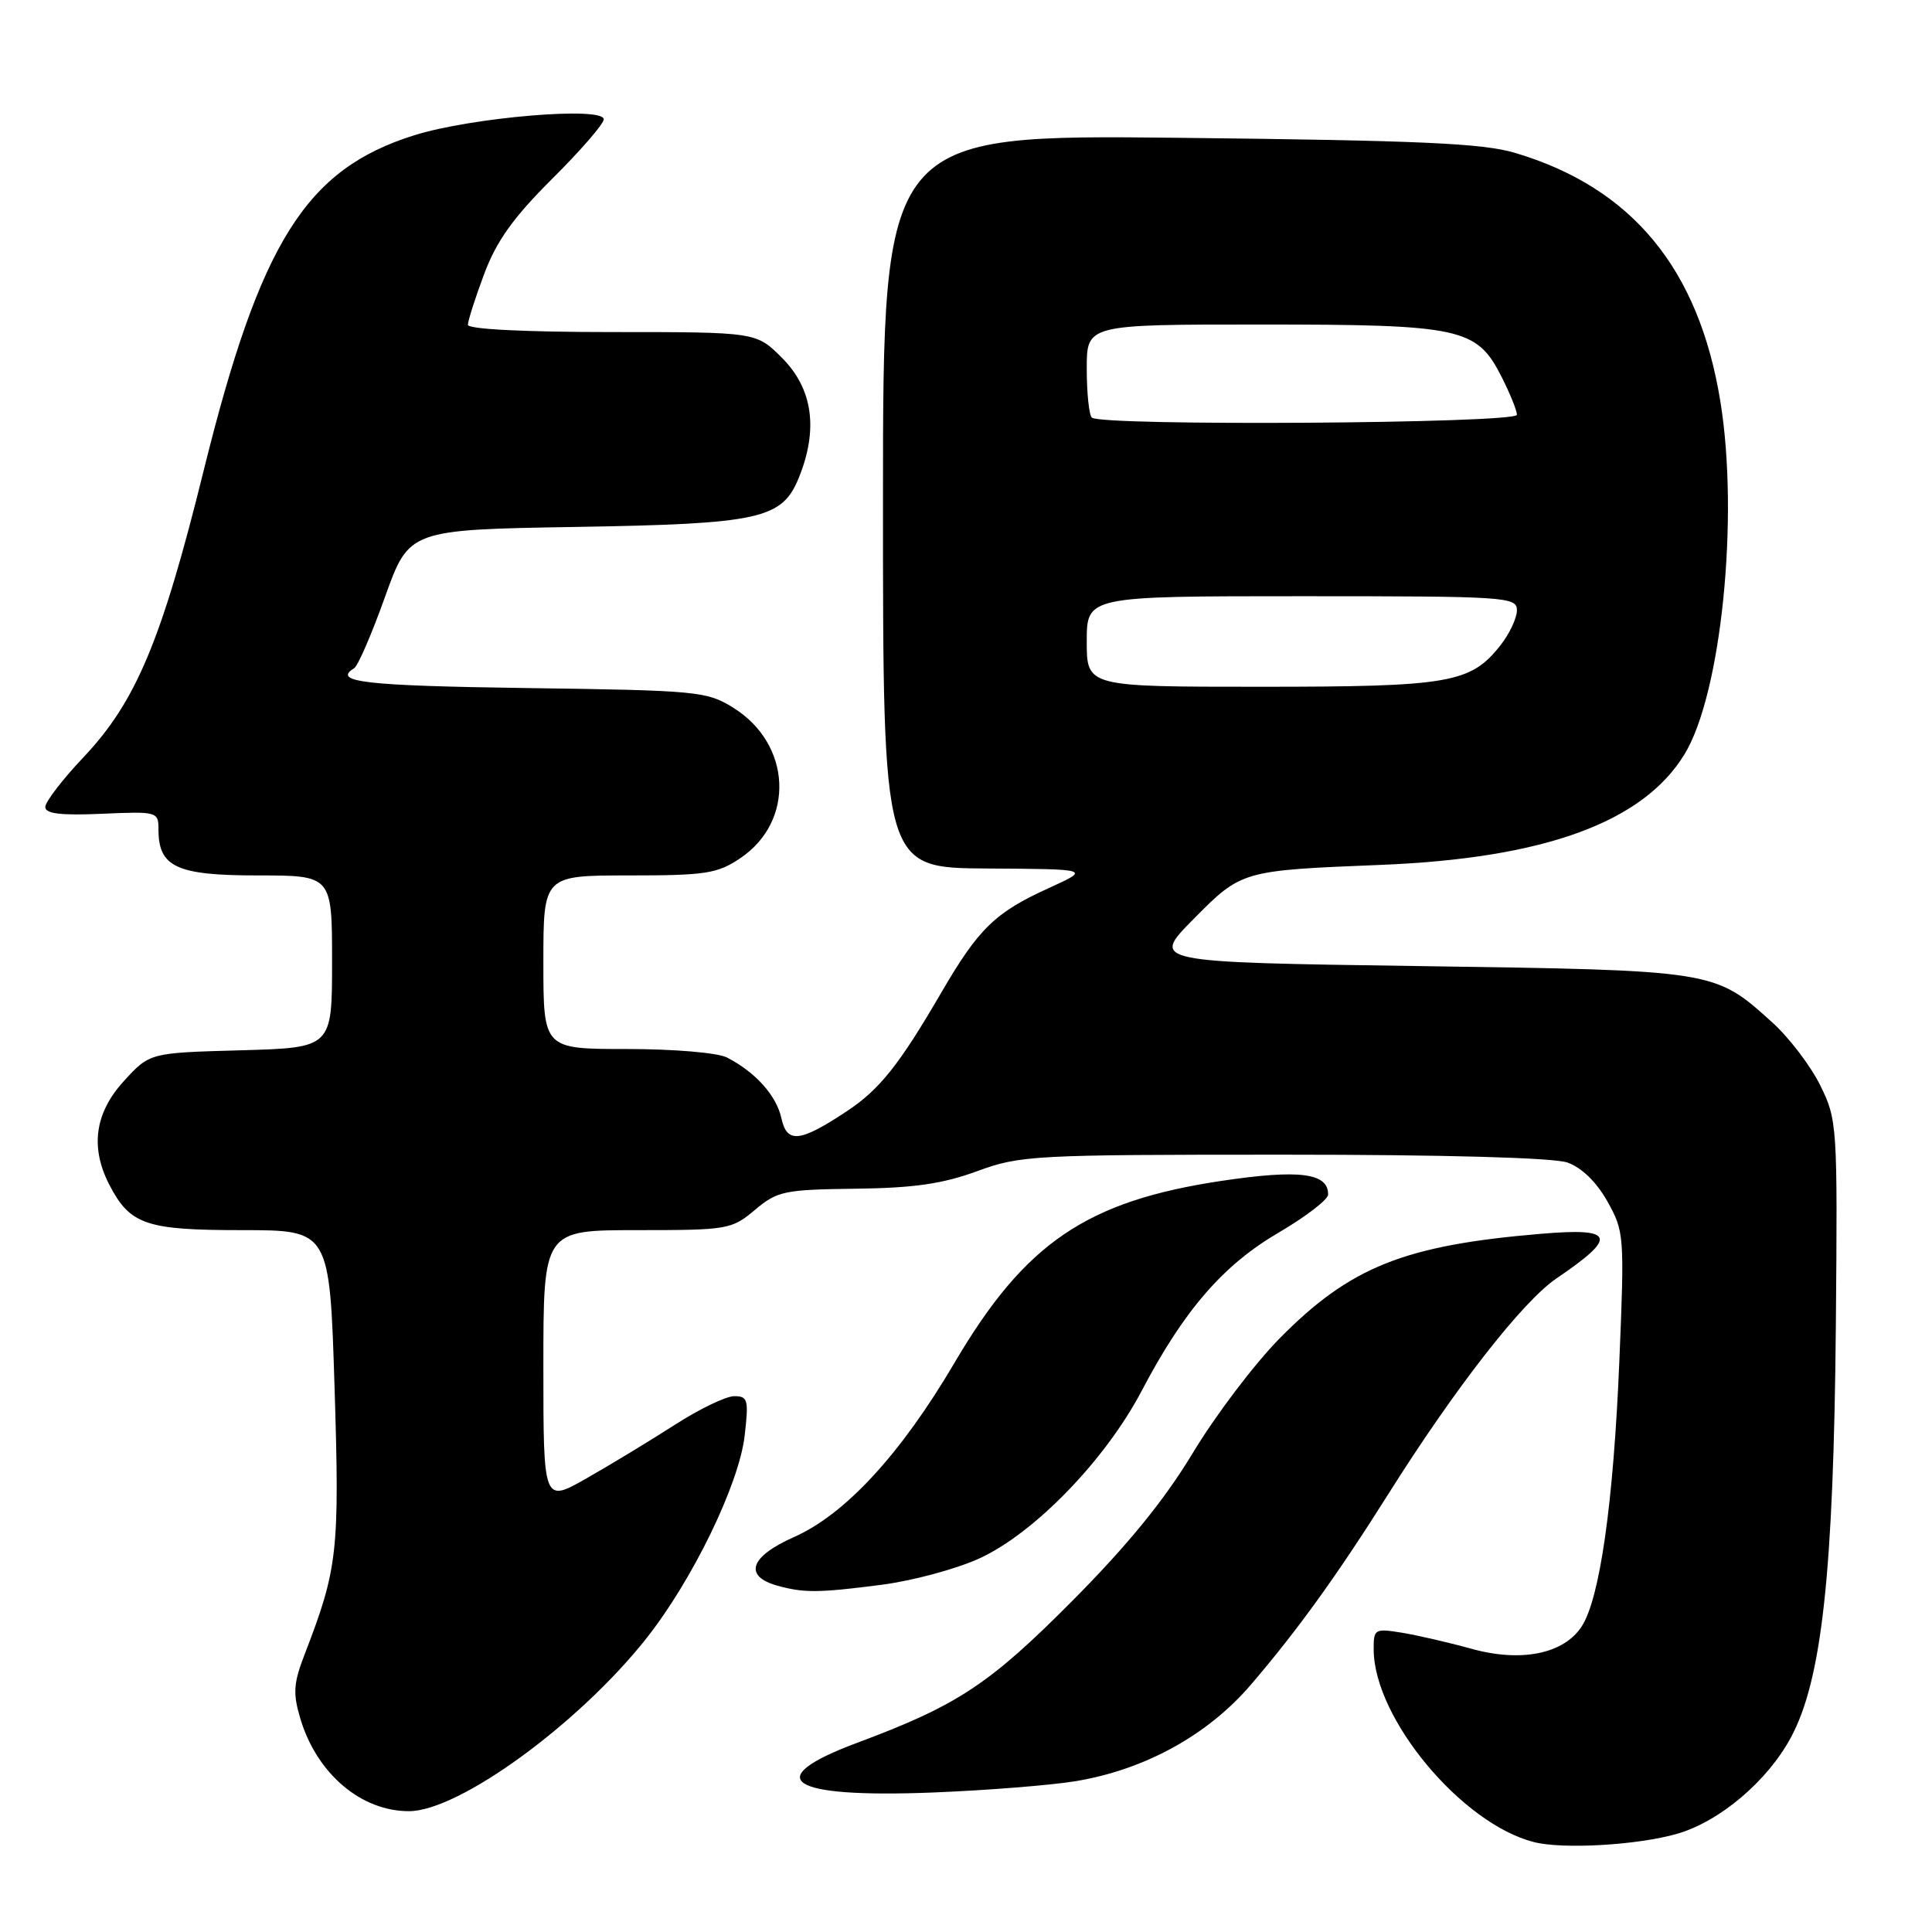 <?xml version="1.0" encoding="UTF-8" standalone="no"?>
<!DOCTYPE svg PUBLIC "-//W3C//DTD SVG 1.1//EN" "http://www.w3.org/Graphics/SVG/1.1/DTD/svg11.dtd" >
<svg xmlns="http://www.w3.org/2000/svg" xmlns:xlink="http://www.w3.org/1999/xlink" version="1.1" viewBox="0 0 256 256">
 <g >
 <path fill="currentColor"
d=" M 222.22 242.99 C 227.85 241.37 234.17 236.03 237.29 230.25 C 241.41 222.62 242.96 208.43 243.26 175.66 C 243.49 149.07 243.45 148.40 241.19 143.81 C 239.92 141.24 237.06 137.48 234.83 135.47 C 227.17 128.55 227.37 128.58 188.00 128.01 C 152.50 127.50 152.50 127.50 158.11 121.82 C 164.52 115.34 164.52 115.34 183.00 114.60 C 204.60 113.73 217.67 108.98 223.19 99.97 C 228.07 92.03 230.46 68.60 227.96 53.21 C 225.11 35.60 216.25 24.87 200.76 20.26 C 196.50 18.98 188.08 18.61 156.25 18.26 C 117.00 17.84 117.00 17.84 117.00 66.42 C 117.00 115.00 117.00 115.00 130.75 115.08 C 144.50 115.16 144.50 115.16 139.00 117.66 C 131.86 120.90 129.67 123.03 124.74 131.50 C 119.15 141.11 116.55 144.37 112.20 147.25 C 105.97 151.37 104.28 151.55 103.54 148.17 C 102.87 145.15 100.12 142.08 96.32 140.12 C 95.08 139.49 89.30 139.00 83.07 139.00 C 72.00 139.00 72.00 139.00 72.00 127.50 C 72.00 116.00 72.00 116.00 83.35 116.00 C 93.52 116.00 95.06 115.76 98.10 113.71 C 105.37 108.82 104.89 98.58 97.15 93.77 C 93.67 91.60 92.40 91.48 69.75 91.17 C 48.38 90.87 43.98 90.37 46.92 88.55 C 47.43 88.24 49.27 83.98 51.02 79.08 C 54.21 70.19 54.21 70.19 76.35 69.82 C 100.71 69.42 103.63 68.77 105.85 63.30 C 108.46 56.86 107.70 51.50 103.60 47.40 C 100.20 44.00 100.20 44.00 81.10 44.00 C 69.53 44.00 62.00 43.62 62.00 43.04 C 62.00 42.51 62.97 39.47 64.16 36.29 C 65.80 31.92 68.01 28.83 73.16 23.70 C 76.92 19.96 80.00 16.41 80.00 15.81 C 80.00 14.07 62.51 15.54 54.90 17.92 C 40.53 22.42 34.49 32.03 26.98 62.38 C 21.41 84.90 18.01 92.99 11.07 100.33 C 8.28 103.28 6.00 106.25 6.00 106.93 C 6.00 107.82 8.05 108.07 13.50 107.83 C 20.86 107.51 21.00 107.55 21.00 109.92 C 21.00 114.89 23.39 116.00 34.15 116.00 C 44.00 116.00 44.00 116.00 44.00 127.42 C 44.00 138.83 44.00 138.83 31.92 139.17 C 19.84 139.50 19.84 139.50 16.42 143.24 C 12.57 147.45 11.92 152.02 14.49 156.99 C 17.23 162.28 19.33 163.00 32.06 163.00 C 43.68 163.00 43.68 163.00 44.33 183.82 C 45.01 205.58 44.75 207.86 40.40 219.12 C 38.88 223.05 38.79 224.35 39.80 227.74 C 41.98 235.02 47.86 240.02 54.22 239.99 C 60.83 239.96 76.65 228.45 85.61 217.14 C 91.75 209.40 97.92 196.69 98.67 190.25 C 99.22 185.47 99.10 185.00 97.29 185.00 C 96.20 185.00 92.65 186.71 89.41 188.80 C 86.16 190.89 80.91 194.07 77.75 195.87 C 72.00 199.15 72.00 199.15 72.00 181.07 C 72.00 163.00 72.00 163.00 84.42 163.00 C 96.44 163.00 96.95 162.91 100.03 160.32 C 103.00 157.82 103.91 157.63 113.36 157.51 C 121.08 157.42 124.92 156.86 129.47 155.19 C 135.18 153.09 136.89 153.00 170.07 153.00 C 191.50 153.00 205.84 153.40 207.69 154.04 C 209.56 154.70 211.54 156.61 212.98 159.18 C 215.22 163.17 215.26 163.72 214.57 180.39 C 213.79 199.17 211.99 211.84 209.57 215.53 C 207.19 219.17 201.52 220.30 194.93 218.46 C 191.94 217.63 187.81 216.68 185.75 216.34 C 182.14 215.76 182.00 215.84 182.02 218.62 C 182.09 227.73 193.68 241.64 203.23 244.08 C 207.08 245.07 216.94 244.50 222.22 242.99 Z  M 142.50 236.02 C 151.69 234.50 160.02 229.92 165.75 223.23 C 171.95 215.99 177.14 208.79 183.94 198.00 C 192.81 183.91 201.75 172.44 206.25 169.39 C 214.39 163.87 213.98 162.66 204.25 163.48 C 186.06 165.00 178.90 167.86 169.52 177.38 C 166.21 180.75 161.05 187.55 158.07 192.50 C 154.28 198.78 149.45 204.71 142.07 212.14 C 131.09 223.19 126.86 225.98 113.58 230.93 C 100.66 235.75 104.44 238.26 123.50 237.52 C 130.65 237.24 139.20 236.56 142.50 236.02 Z  M 116.89 209.98 C 120.95 209.45 126.74 207.89 129.75 206.51 C 137.06 203.17 146.46 193.46 151.27 184.31 C 156.89 173.60 162.07 167.62 169.47 163.30 C 173.04 161.21 175.97 158.95 175.98 158.29 C 176.03 155.42 172.18 154.93 161.87 156.47 C 143.97 159.15 135.83 164.68 126.50 180.54 C 119.36 192.68 112.00 200.67 105.18 203.68 C 99.36 206.26 98.49 208.85 103.01 210.11 C 106.52 211.09 108.50 211.07 116.89 209.98 Z  M 144.00 85.00 C 144.00 79.00 144.00 79.00 172.50 79.00 C 199.65 79.00 201.00 79.09 201.00 80.87 C 201.00 81.89 200.02 83.97 198.83 85.49 C 194.87 90.52 192.12 91.00 167.03 91.00 C 144.00 91.00 144.00 91.00 144.00 85.00 Z  M 144.67 55.33 C 144.30 54.97 144.00 52.04 144.00 48.83 C 144.00 43.00 144.00 43.00 167.03 43.00 C 193.60 43.00 195.66 43.44 198.94 49.88 C 200.07 52.10 201.00 54.39 201.00 54.96 C 201.00 56.12 145.82 56.49 144.67 55.33 Z "/>
</g>
</svg>